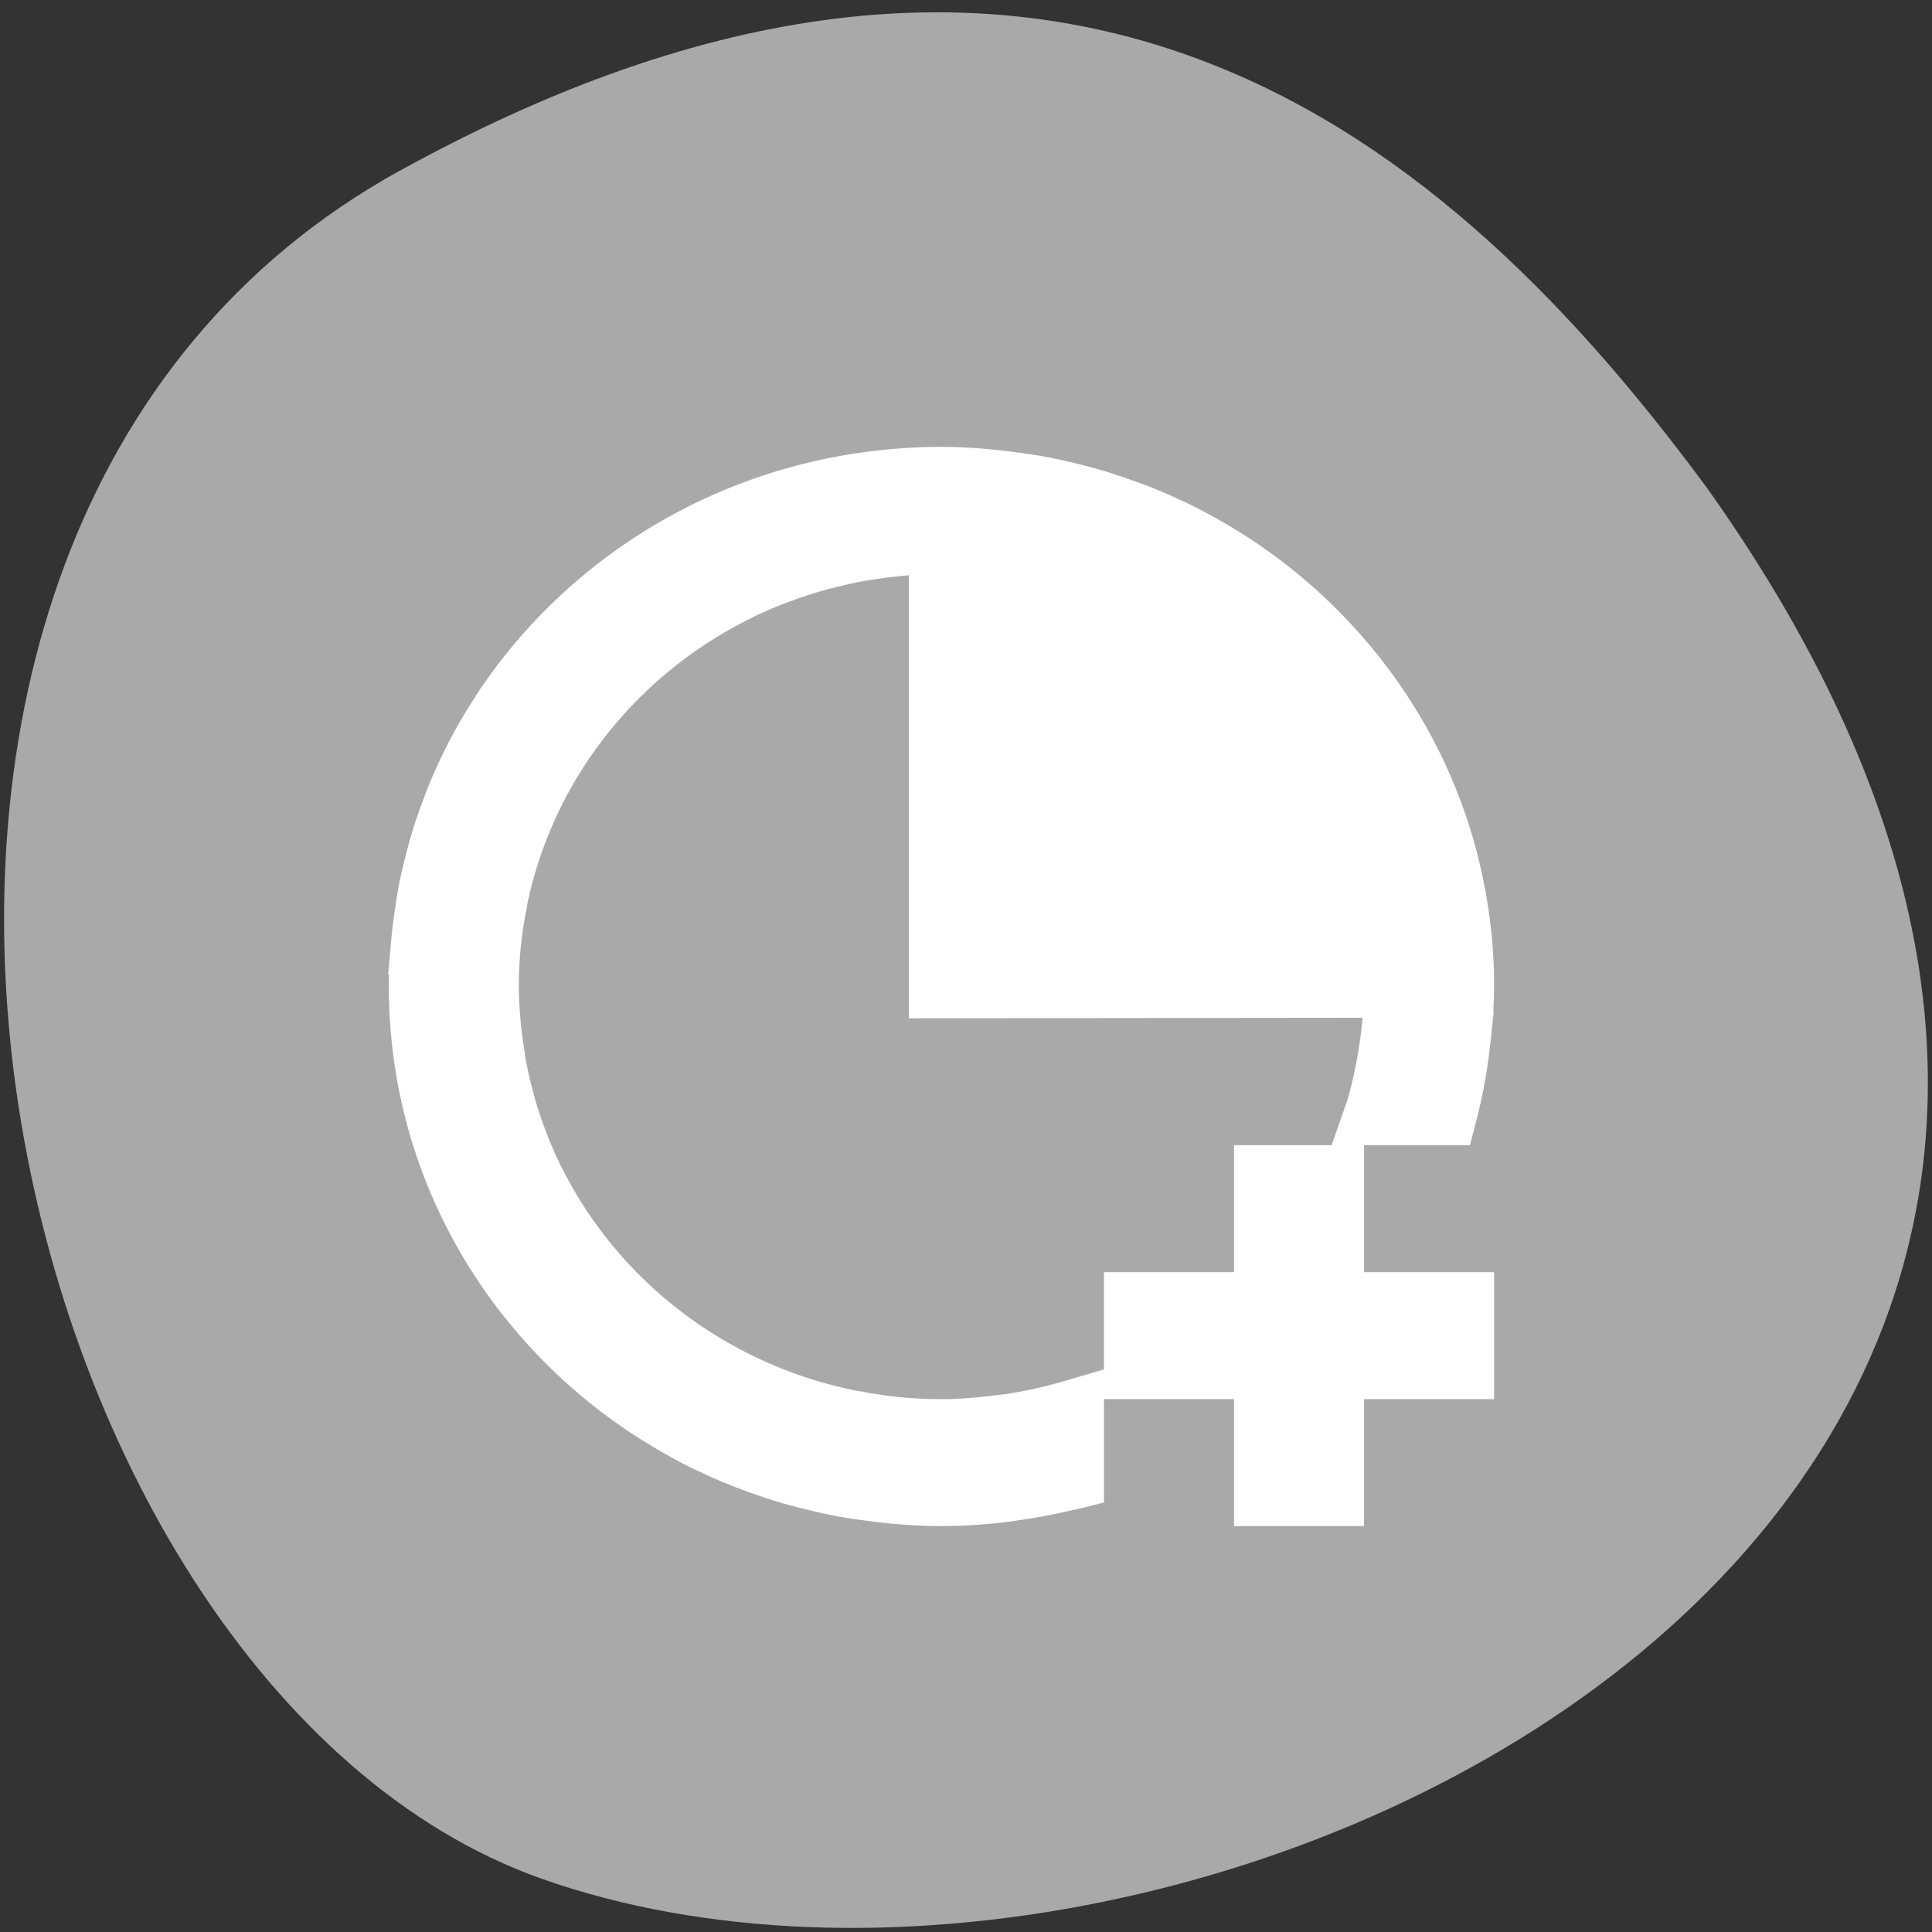 <svg xmlns="http://www.w3.org/2000/svg" viewBox="0 0 256 256"><rect x="0" y="0" width="256" height="256" fill="#333333" stroke="none"/><path d="m 53.071 22.56 c -88.14 48.541 -53.931 200.63 18.64 226.36 86.45 30.66 250.63 -49.14 154.45 -184.3 -33.585 -45.527 -84.949 -90.6 -173.09 -42.05 z" style="fill:#a9a9a9;color:#000"/><g style="fill:#fff;stroke:#fff"><path transform="matrix(8.615 0 0 8.412 21.366 29.772)" d="M 12 4 A 8 8 0 0 0 11.193 4.041 C 8.978 4.261 7.039 5.38 5.732 7.027 5.568 7.234 5.415 7.449 5.271 7.672 A 8 8 0 0 0 5.258 7.695 C 5.119 7.913 4.989 8.137 4.871 8.369 A 8 8 0 0 0 4.869 8.375 C 4.757 8.597 4.654 8.825 4.562 9.059 A 8 8 0 0 0 4.506 9.213 C 4.436 9.401 4.372 9.59 4.316 9.785 a 8 8 0 0 0 -0.062 0.236 c -0.045 0.177 -0.086 0.355 -0.119 0.537 a 8 8 0 0 0 -0.043 0.281 c -0.023 0.156 -0.043 0.313 -0.057 0.473 A 8 8 0 0 0 4 12 8 8 0 0 0 4.041 12.807 c 0.22 2.215 1.339 4.154 2.986 5.461 0.207 0.164 0.422 0.318 0.645 0.461 a 8 8 0 0 0 0.023 0.014 c 0.218 0.139 0.442 0.269 0.674 0.387 h 0.002 a 8 8 0 0 0 0.004 0.002 c 0.222 0.113 0.45 0.215 0.684 0.307 a 8 8 0 0 0 0.154 0.057 c 0.188 0.07 0.378 0.134 0.572 0.189 a 8 8 0 0 0 0.236 0.062 c 0.177 0.045 0.355 0.086 0.537 0.119 a 8 8 0 0 0 0.281 0.043 c 0.156 0.023 0.313 0.043 0.473 0.057 A 8 8 0 0 0 12 20 8 8 0 0 0 12.967 19.936 c 0.054 -0.007 0.107 -0.017 0.16 -0.025 a 8 8 0 0 0 0.789 -0.154 c 0.027 -0.007 0.057 -0.009 0.084 -0.016 v -0.006 v -1.031 a 7 7 0 0 1 -0.047 0.014 c -0.285 0.082 -0.578 0.148 -0.877 0.195 a 7 7 0 0 1 -0.166 0.02 C 12.612 18.971 12.31 19 12 19 a 7 7 0 0 1 -0.699 -0.035 7 7 0 0 1 -0.623 -0.094 7 7 0 0 1 -0.068 -0.01 h -0.002 A 7 7 0 0 1 5.766 15.182 7 7 0 0 1 5.754 15.16 7 7 0 0 1 5.486 14.561 c -0.011 -0.028 -0.021 -0.057 -0.031 -0.086 A 7 7 0 0 1 5.273 13.928 c -0.018 -0.063 -0.033 -0.128 -0.049 -0.191 A 7 7 0 0 1 5.121 13.279 c -0.017 -0.094 -0.029 -0.19 -0.043 -0.285 A 7 7 0 0 1 5.029 12.59 C 5.013 12.395 5 12.199 5 12 5 11.764 5.012 11.531 5.035 11.301 a 7 7 0 0 1 0.094 -0.623 7 7 0 0 1 0.01 -0.07 7 7 0 0 1 3.68 -4.842 7 7 0 0 1 0.021 -0.012 7 7 0 0 1 0.6 -0.268 c 0.028 -0.011 0.057 -0.021 0.086 -0.031 A 7 7 0 0 1 10.072 5.273 c 0.063 -0.018 0.128 -0.033 0.191 -0.049 a 7 7 0 0 1 0.457 -0.104 c 0.094 -0.017 0.19 -0.029 0.285 -0.043 a 7 7 0 0 1 0.404 -0.049 C 11.605 5.013 11.801 5 12 5 v 7 l 7 -0.008 A 7 7 0 0 1 19 12 c 0 0.314 -0.028 0.621 -0.068 0.924 a 7 7 0 0 1 -0.031 0.203 c -0.046 0.277 -0.104 0.549 -0.18 0.814 A 7 7 0 0 1 18.701 14 h 1.039 a 8 8 0 0 0 0.172 -0.883 c 0.011 -0.074 0.019 -0.148 0.027 -0.223 A 8 8 0 0 0 20 12 c 0 -0.27 -0.013 -0.536 -0.039 -0.799 a 8 8 0 0 0 -0.002 -0.008 C 19.739 8.978 18.62 7.039 16.973 5.732 16.766 5.568 16.551 5.415 16.328 5.271 c -0.002 -0.001 -0.004 -0.003 -0.006 -0.004 a 8 8 0 0 0 -0.018 -0.01 C 16.087 5.119 15.863 4.989 15.631 4.871 h -0.002 A 8 8 0 0 0 15.625 4.869 C 15.403 4.757 15.175 4.654 14.941 4.562 A 8 8 0 0 0 14.787 4.506 C 14.599 4.436 14.41 4.372 14.215 4.316 a 8 8 0 0 0 -0.236 -0.062 c -0.177 -0.045 -0.355 -0.086 -0.537 -0.119 a 8 8 0 0 0 -0.281 -0.043 C 13.004 4.069 12.847 4.049 12.688 4.035 A 8 8 0 0 0 12 4 z m 5 11 v 2 h -2 v 1 h 2 v 2 h 1 v -2 h 2 v -1 h -2 v -2 h -1 z" style="fill:#fff;stroke:#fff"/></g></svg>